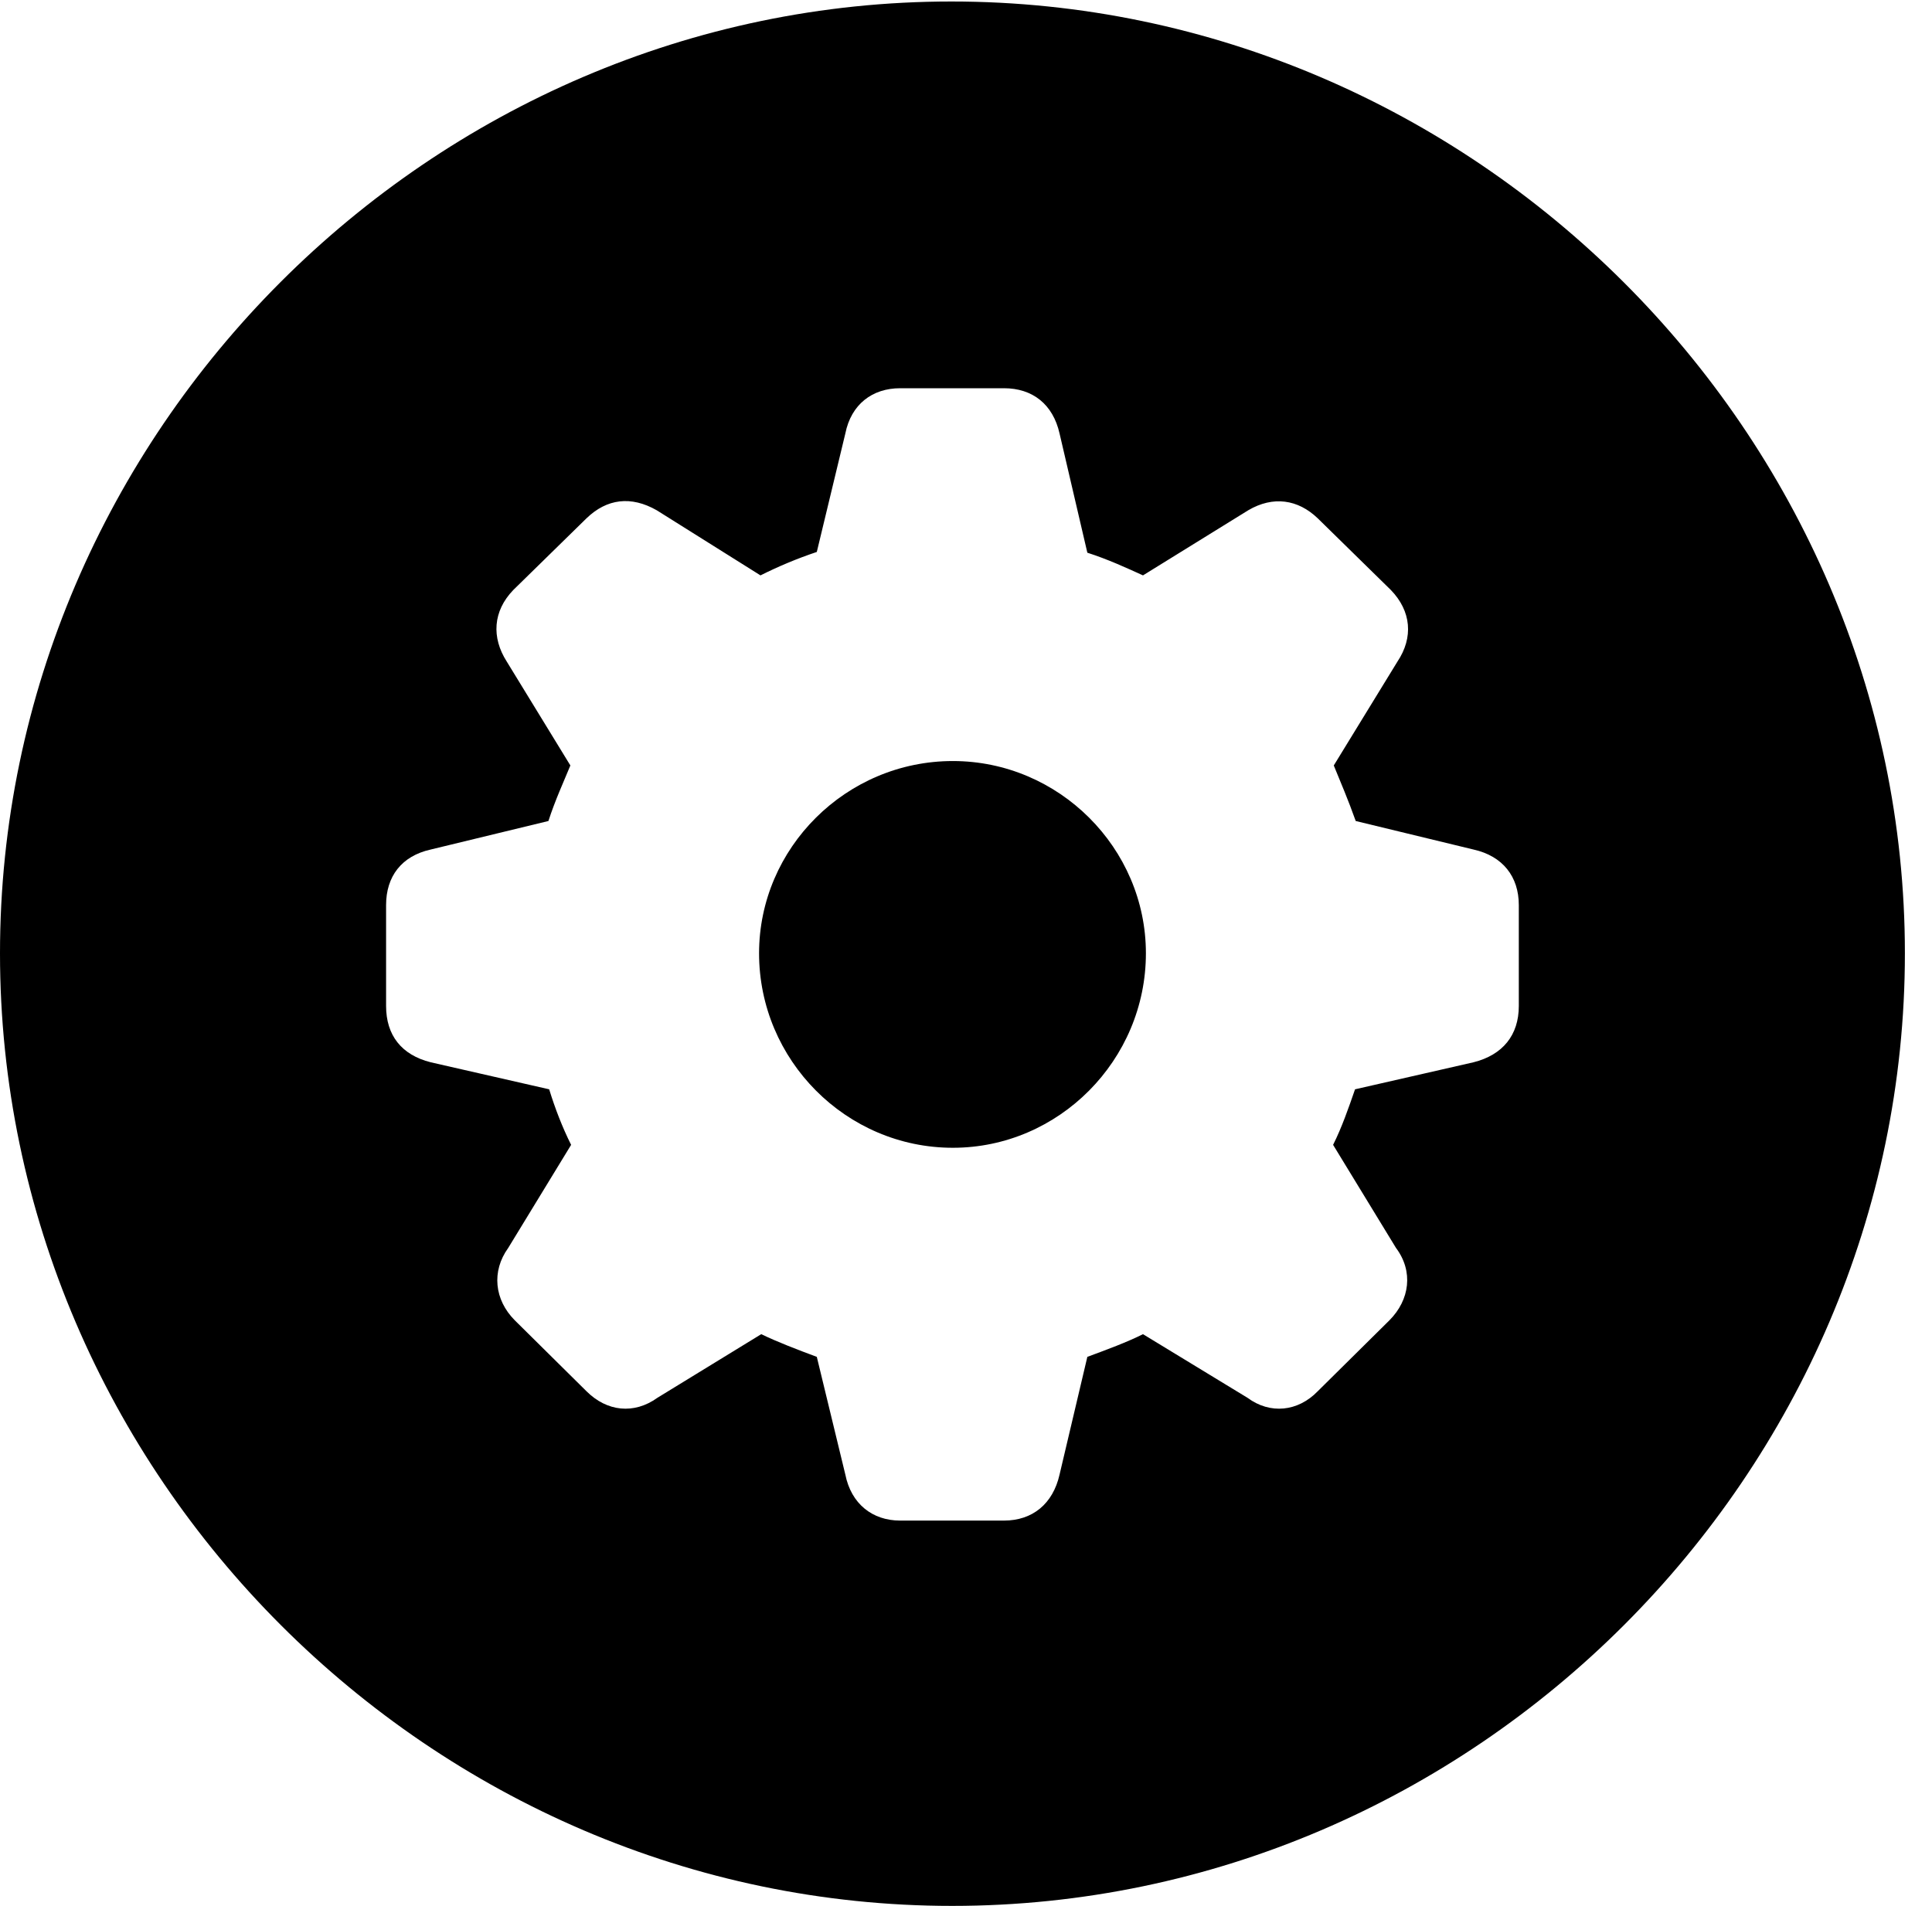 <svg version="1.1" xmlns="http://www.w3.org/2000/svg" xmlns:xlink="http://www.w3.org/1999/xlink" width="25.801" height="25.459" viewBox="0 0 25.801 25.459">
 <g>
  <rect height="25.459" opacity="0" width="25.801" x="0" y="0"/>
  <path d="M25.439 12.734C25.439 19.697 19.678 25.459 12.715 25.459C5.762 25.459 0 19.697 0 12.734C0 5.781 5.752 0.02 12.705 0.02C19.668 0.02 25.439 5.781 25.439 12.734ZM12.021 5.186C11.65 5.186 11.367 5.4 11.289 5.791L10.908 7.373C10.645 7.461 10.391 7.568 10.156 7.686L8.77 6.816C8.428 6.621 8.105 6.66 7.832 6.924L6.855 7.881C6.582 8.164 6.562 8.516 6.768 8.838L7.617 10.225C7.529 10.44 7.412 10.693 7.324 10.967L5.752 11.348C5.361 11.435 5.156 11.709 5.156 12.09L5.156 13.438C5.156 13.828 5.361 14.092 5.752 14.19L7.334 14.551C7.412 14.805 7.51 15.059 7.627 15.293L6.787 16.67C6.562 16.982 6.602 17.363 6.875 17.637L7.832 18.584C8.105 18.857 8.467 18.896 8.779 18.672L10.166 17.822C10.391 17.93 10.645 18.027 10.908 18.125L11.289 19.697C11.367 20.088 11.65 20.312 12.021 20.312L13.408 20.312C13.789 20.312 14.062 20.088 14.15 19.697L14.521 18.125C14.785 18.027 15.049 17.93 15.264 17.822L16.66 18.672C16.963 18.896 17.334 18.857 17.598 18.584L18.555 17.637C18.828 17.363 18.877 16.982 18.643 16.67L17.803 15.293C17.92 15.059 18.008 14.805 18.096 14.551L19.678 14.19C20.068 14.092 20.283 13.828 20.283 13.438L20.283 12.09C20.283 11.709 20.068 11.435 19.678 11.348L18.105 10.967C18.008 10.693 17.9 10.44 17.812 10.225L18.662 8.838C18.877 8.516 18.848 8.164 18.574 7.881L17.598 6.924C17.334 6.67 17.002 6.621 16.67 6.816L15.264 7.686C15.049 7.588 14.795 7.471 14.521 7.383L14.15 5.791C14.062 5.4 13.789 5.186 13.408 5.186ZM15.303 12.734C15.303 14.16 14.141 15.332 12.725 15.332C11.299 15.332 10.137 14.16 10.137 12.734C10.137 11.328 11.299 10.166 12.725 10.166C14.141 10.166 15.303 11.328 15.303 12.734Z" fill="currentColor"/>
 </g>
</svg>
